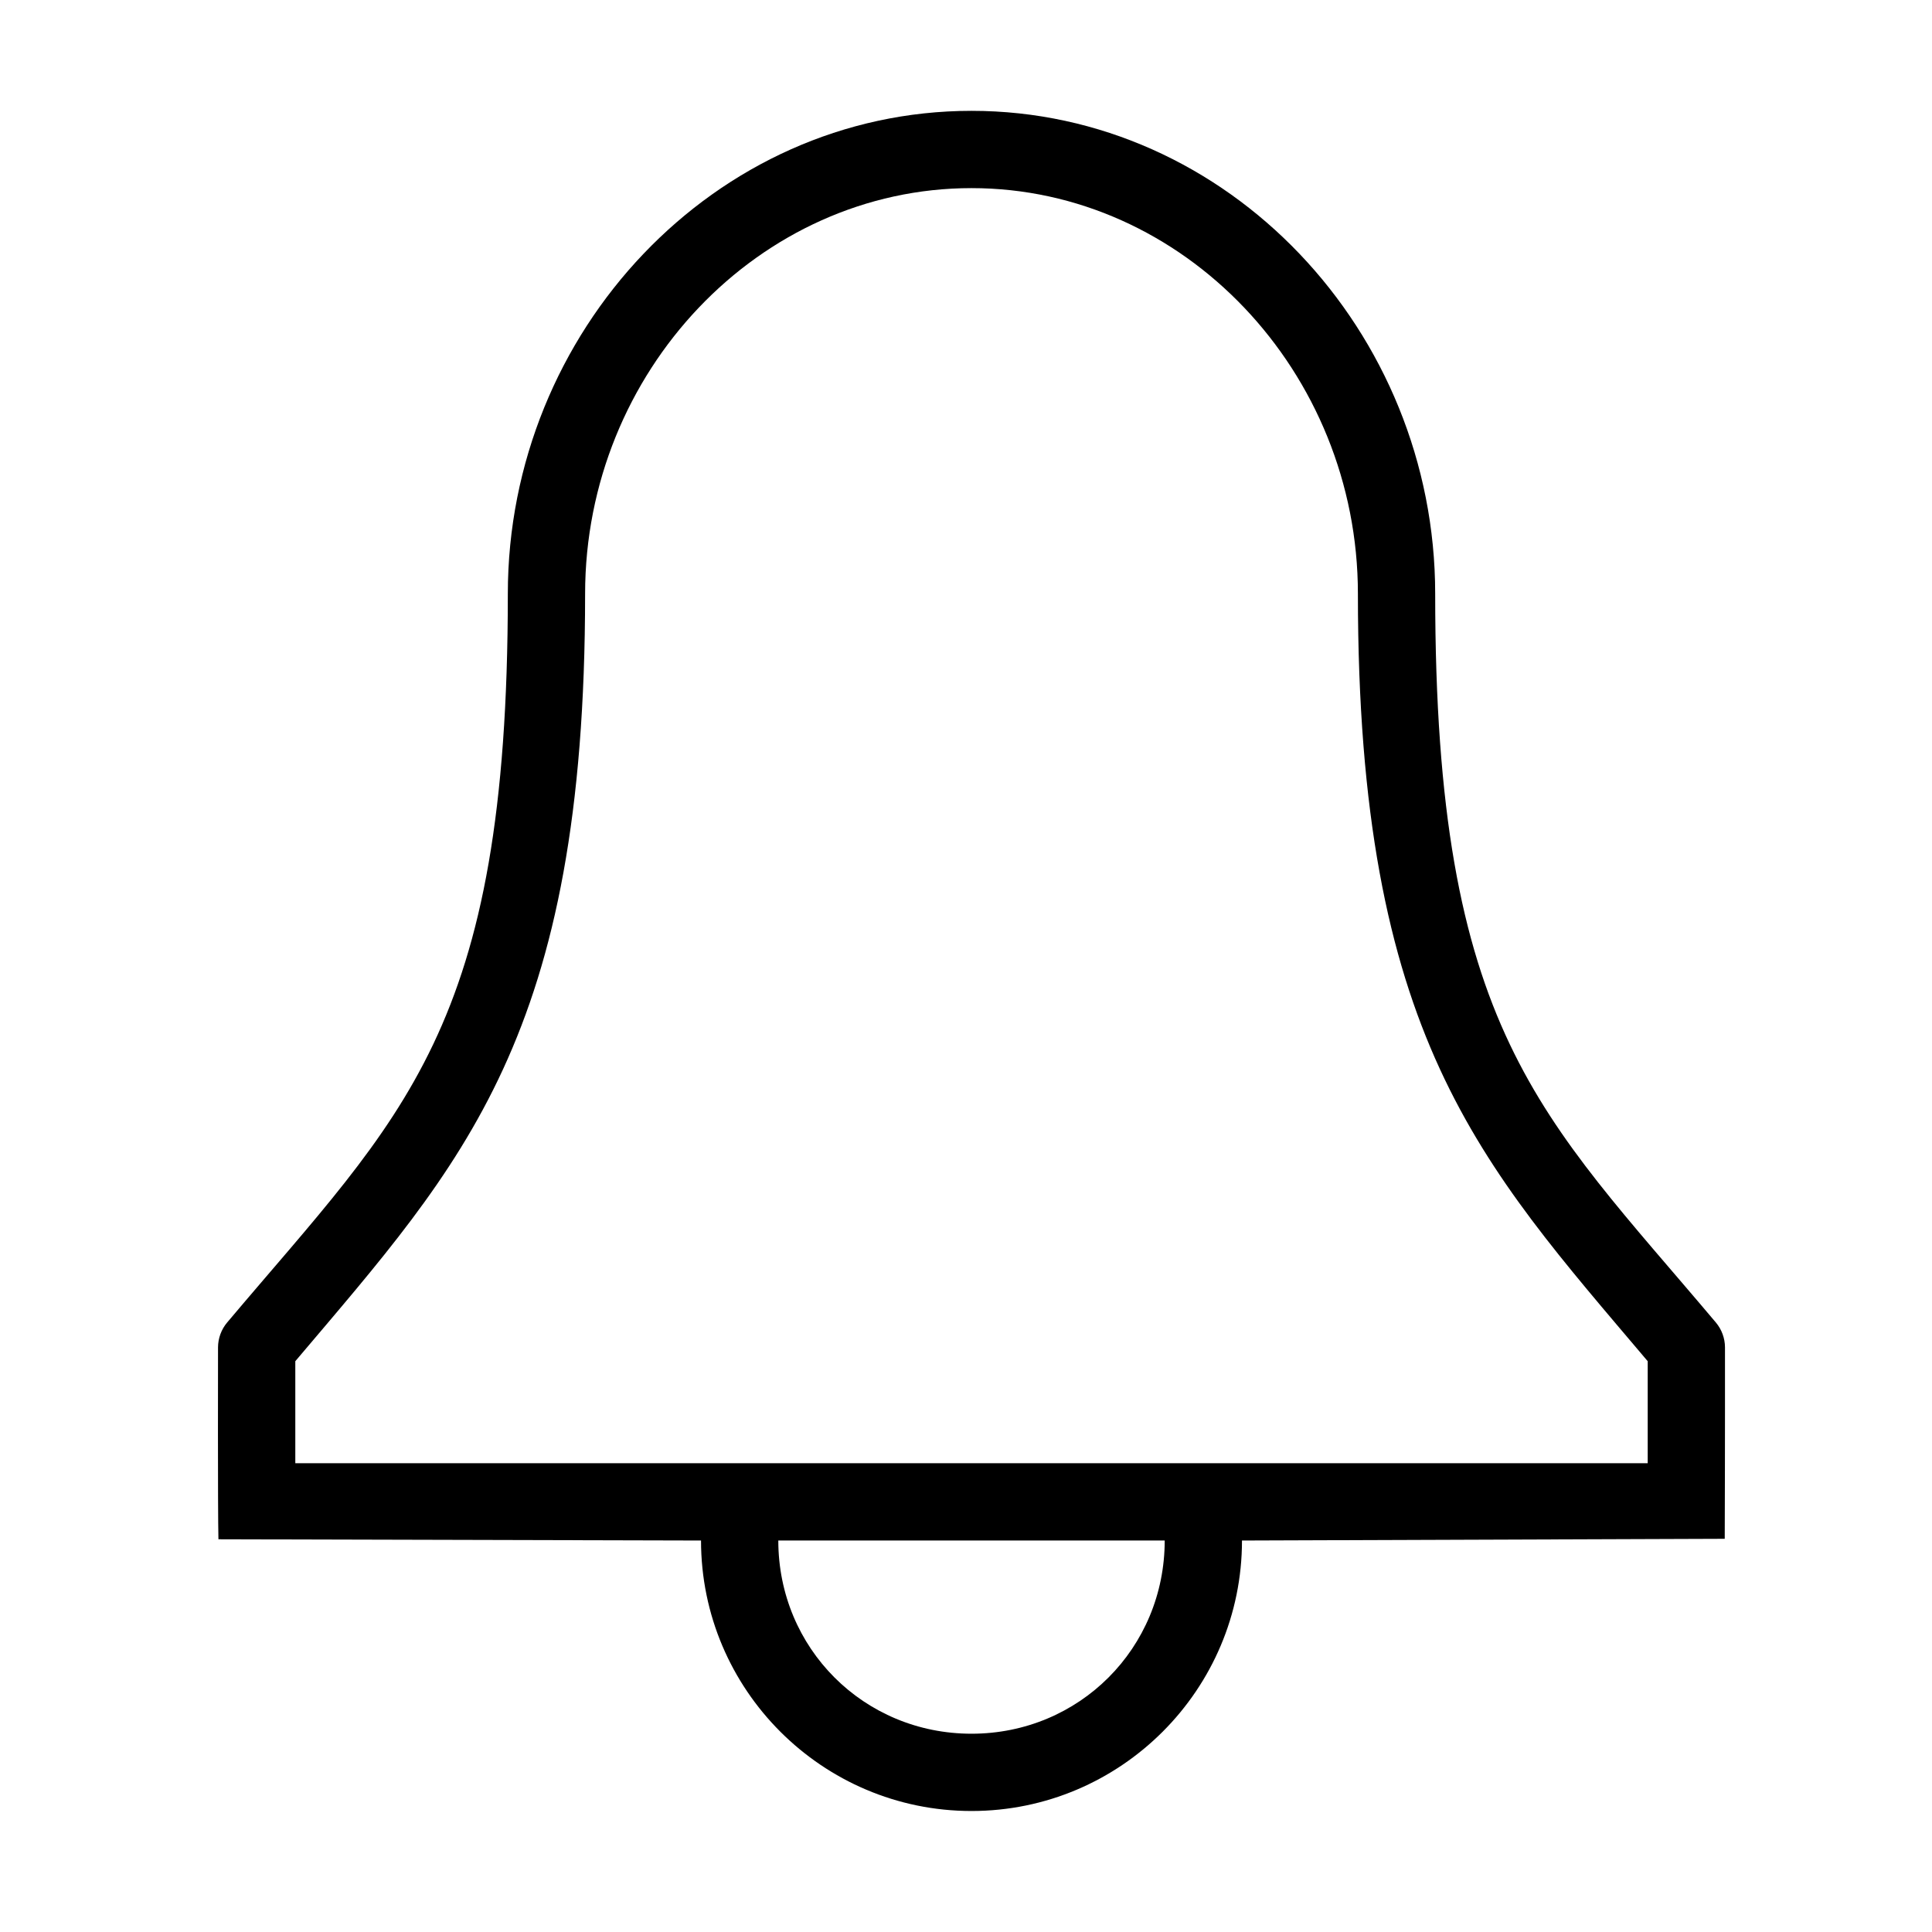 <?xml version="1.0" encoding="UTF-8" standalone="no"?>
<!DOCTYPE svg PUBLIC "-//W3C//DTD SVG 1.1//EN" "http://www.w3.org/Graphics/SVG/1.1/DTD/svg11.dtd">
<svg width="100%" height="100%" viewBox="0 0 100 100" version="1.1" xmlns="http://www.w3.org/2000/svg" xmlns:xlink="http://www.w3.org/1999/xlink" xml:space="preserve" style="fill-rule:evenodd;clip-rule:evenodd;stroke-linejoin:round;stroke-miterlimit:1.414;">
    <g transform="matrix(1,0,0,1,0.285,-0.263)">
        <path d="M50,6C36.719,6 26,17.408 26,31C26,53.64 20.56,57.928 11.469,68.719C11.17,69.074 11.001,69.536 11,70C11,70 10.983,78.383 11.021,79.936L36,80C36,87.721 42.279,94 50,94C57.721,94 64,87.721 64,80L88.987,79.911C89.005,75.122 89,70 89,70C88.999,69.536 88.83,69.074 88.531,68.719C79.44,57.928 74,53.64 74,31C74,17.408 63.281,6 50,6ZM50,10C60.982,10 70,19.506 70,31C70,53.894 76.31,60.447 85,70.719L85,76L15,76L15,70.719C23.69,60.447 30,53.894 30,31C30,19.506 39.018,10 50,10ZM40,80L60,80C60,85.575 55.575,90 50,90C44.425,90 40,85.575 40,80Z" style="fill:black;fill-rule:nonzero;"/>
    </g>
</svg>
